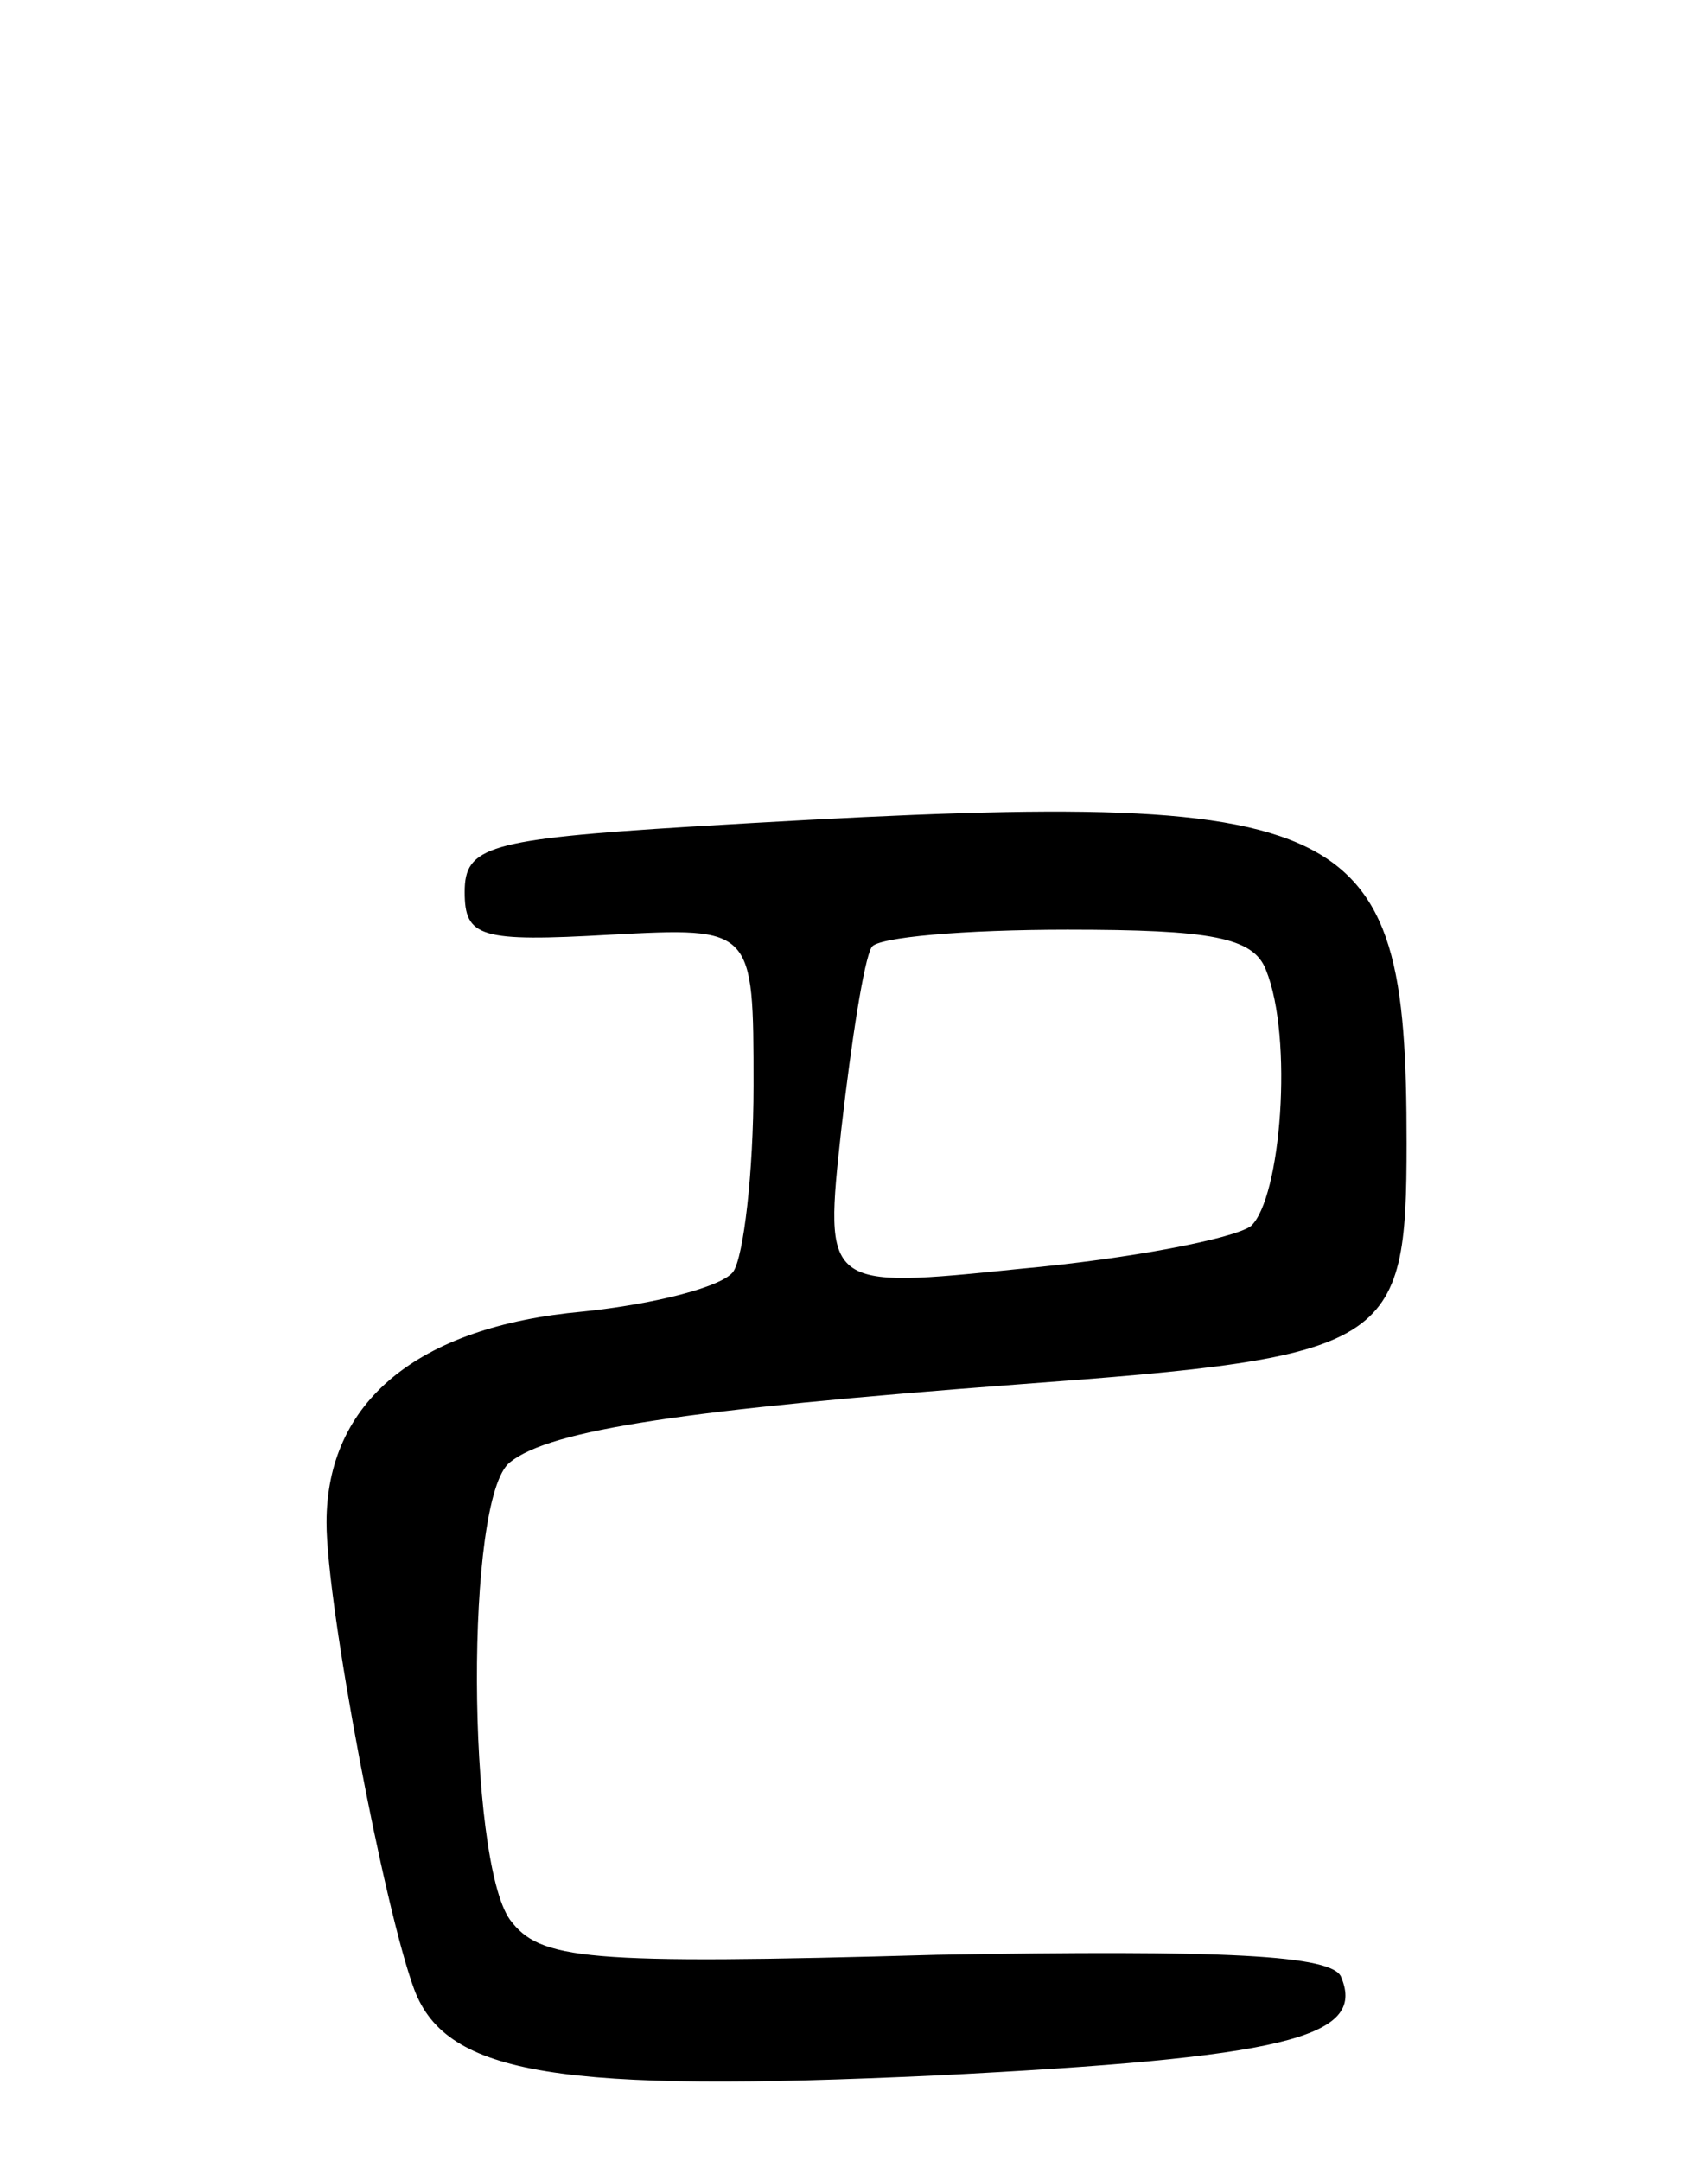 <svg version="1.0" xmlns="http://www.w3.org/2000/svg"
 width="68pt" height="86pt" viewBox="0 0 68 86"
 preserveAspectRatio="xMidYMid meet">
<g transform="translate(0,86) scale(0.1,-0.1)"
fill="#000000" stroke="none">
<path d="M275 531 c-81 -5 -90 -8 -90 -26 0 -18 6 -20 58 -17 57 3 57 3 57
-60 0 -35 -4 -68 -8 -74 -4 -6 -31 -13 -60 -16 -66 -6 -102 -36 -102 -84 0
-33 23 -154 35 -186 13 -34 58 -41 208 -34 138 7 171 15 161 39 -3 9 -47 11
-161 9 -141 -4 -158 -2 -170 14 -17 24 -18 168 0 182 16 13 70 21 202 31 149
11 155 15 155 96 0 134 -19 142 -285 126z m229 -57 c11 -27 6 -91 -6 -102 -7
-5 -48 -13 -92 -17 -78 -8 -78 -8 -71 56 4 35 9 67 12 72 2 4 37 7 78 7 57 0
74 -3 79 -16z"/>
</g>
</svg>
